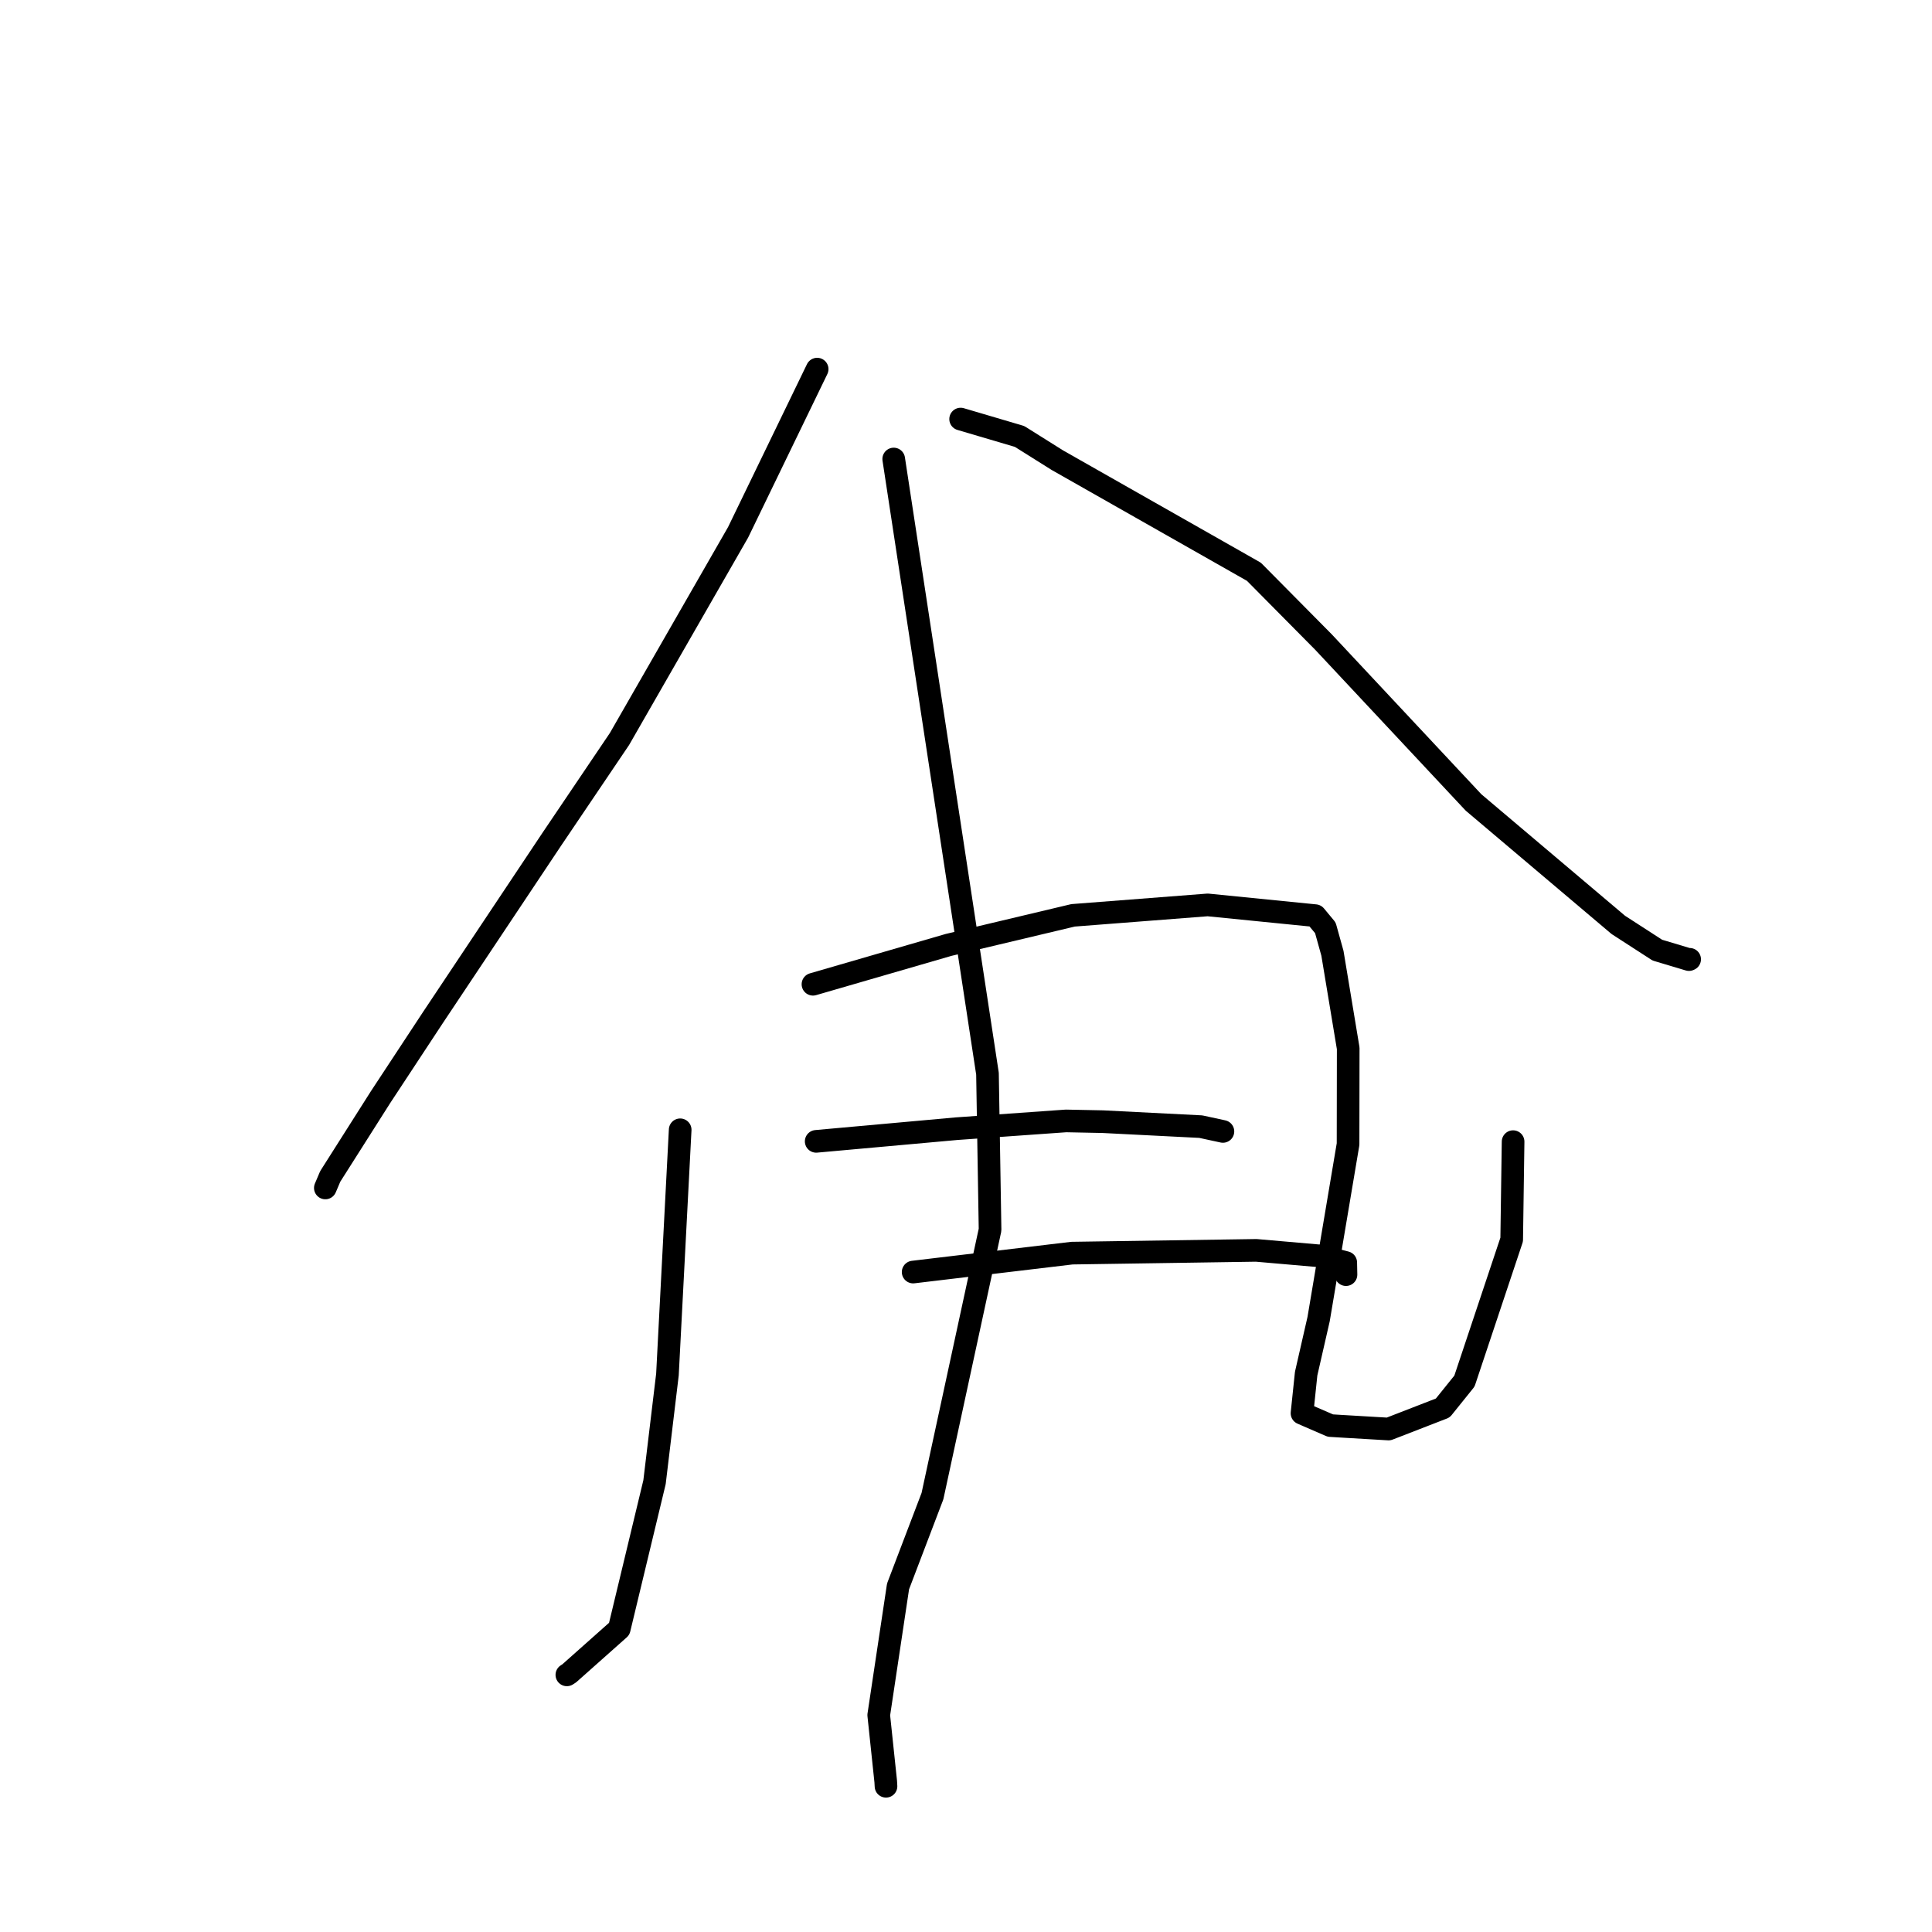<?xml version="1.0" standalone="no"?>
    <svg width="256" height="256" xmlns="http://www.w3.org/2000/svg" version="1.1">
    <polyline stroke="black" stroke-width="3" stroke-linecap="round" fill="transparent" stroke-linejoin="round" points="108.278 48.91 103.039 59.724 97.8 70.539 82.082 97.926 73.123 111.193 57.36 134.839 50.429 145.37 43.758 155.88 43.168 157.271 43.109 157.41 " />
        <polyline stroke="black" stroke-width="3" stroke-linecap="round" fill="transparent" stroke-linejoin="round" points="127.288 55.528 131.192 56.68 135.096 57.832 140.11 60.979 166.149 75.762 175.383 85.09 195.249 106.327 214.437 122.556 219.607 125.898 223.797 127.153 223.88 127.116 223.887 127.113 " />
        <polyline stroke="black" stroke-width="3" stroke-linecap="round" fill="transparent" stroke-linejoin="round" points="90.127 149.703 89.283 165.916 88.44 182.129 86.727 196.399 82.051 215.837 75.422 221.73 75.112 221.929 " />
        <polyline stroke="black" stroke-width="3" stroke-linecap="round" fill="transparent" stroke-linejoin="round" points="107.722 130.419 116.707 127.813 125.693 125.206 142.184 121.287 160.029 119.905 174.278 121.329 175.616 122.941 176.554 126.311 178.644 138.907 178.625 151.61 174.725 174.78 173.071 182.016 172.522 187.264 173.375 187.637 176.279 188.895 177.534 188.973 183.992 189.353 191.18 186.564 194.047 183.001 200.307 164.25 200.476 152.454 200.493 151.274 " />
        <polyline stroke="black" stroke-width="3" stroke-linecap="round" fill="transparent" stroke-linejoin="round" points="118.422 60.822 124.634 101.547 130.847 142.272 131.189 162.953 123.555 198.248 118.995 210.21 116.435 227.258 117.365 236.07 117.396 236.634 117.399 236.69 " />
        <polyline stroke="black" stroke-width="3" stroke-linecap="round" fill="transparent" stroke-linejoin="round" points="108.149 151.235 117.454 150.396 126.758 149.556 141.253 148.528 146.132 148.627 159.108 149.285 162.023 149.916 162.043 149.92 " />
        <polyline stroke="black" stroke-width="3" stroke-linecap="round" fill="transparent" stroke-linejoin="round" points="120.997 168.554 131.514 167.301 142.032 166.047 166.456 165.68 174.922 166.417 178.318 167.292 178.348 168.766 178.35 168.896 " />
        </svg>
